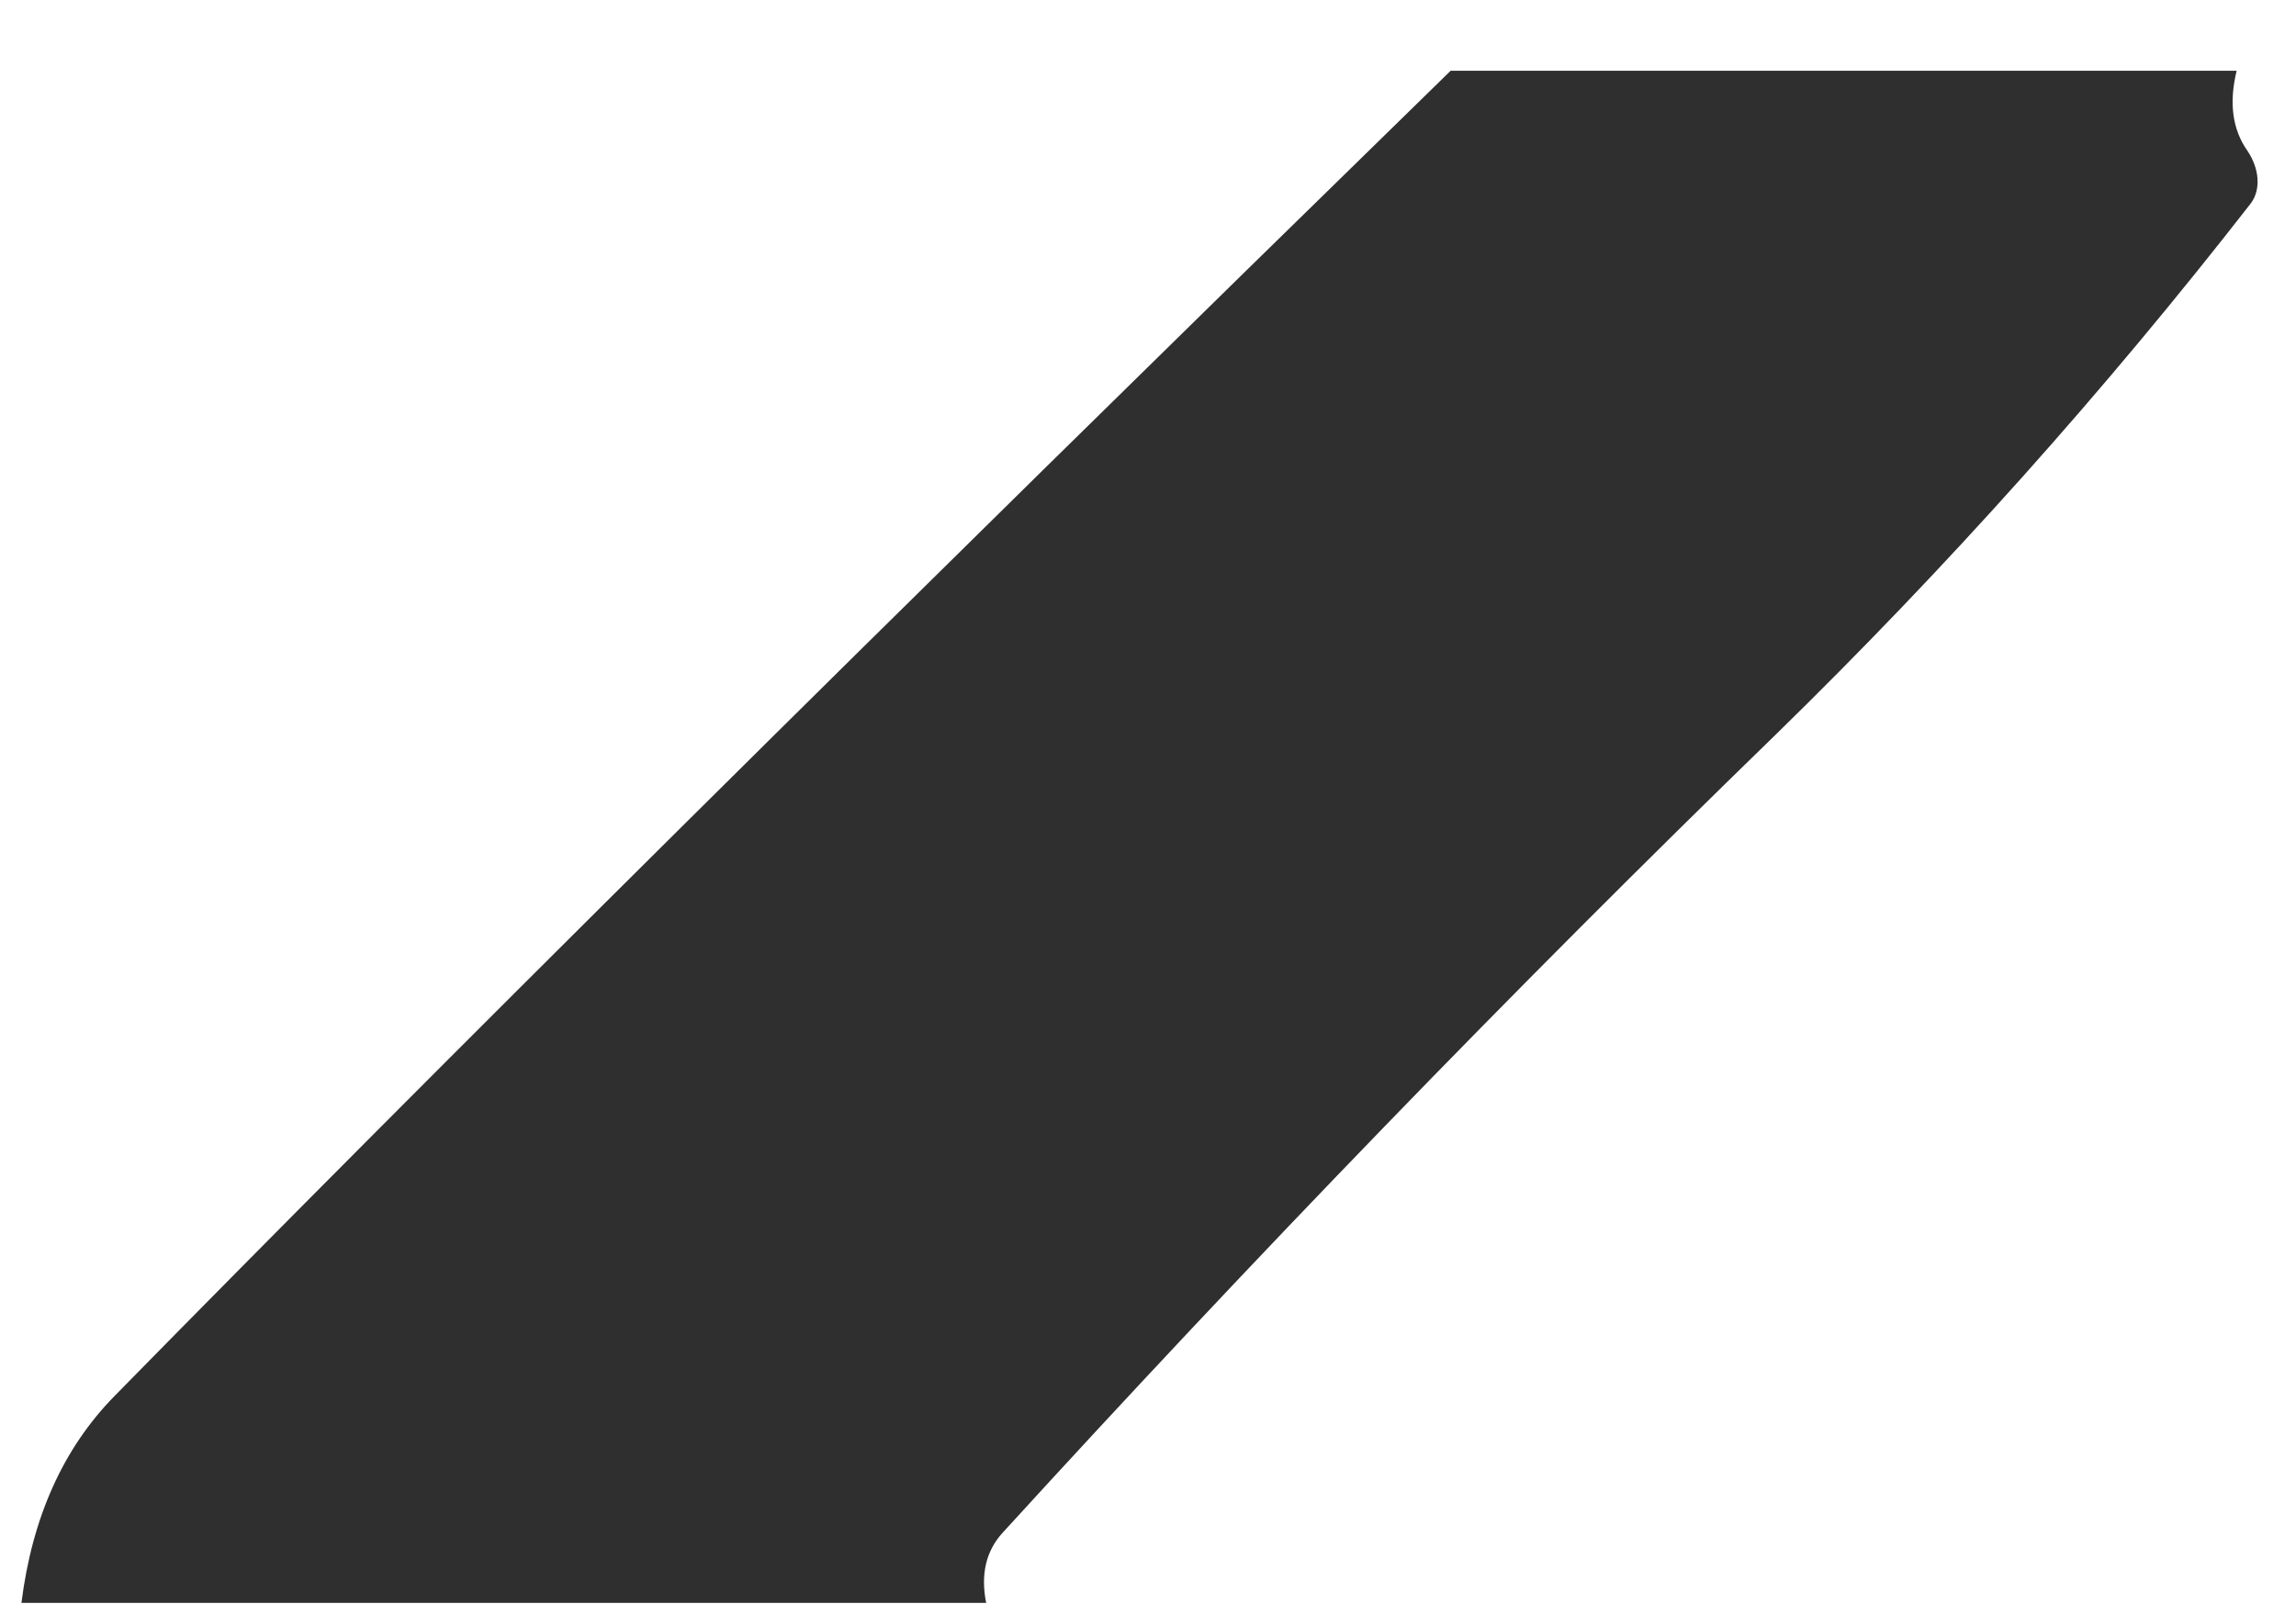 <?xml version="1.0" encoding="UTF-8" standalone="no"?><svg width='27' height='19' viewBox='0 0 27 19' fill='none' xmlns='http://www.w3.org/2000/svg'>
<path d='M17.059 0.832H26.302C26.21 1.211 26.252 1.522 26.429 1.774C26.571 1.985 26.588 2.229 26.471 2.389C24.756 4.593 22.899 6.671 20.891 8.632C17.765 11.669 14.731 14.808 11.79 18.03C11.597 18.241 11.529 18.518 11.597 18.855H0.252C0.378 17.854 0.739 17.038 1.353 16.415C5.059 12.637 10.294 7.437 17.059 0.832Z' fill='#2F2F2F'/>
</svg>
